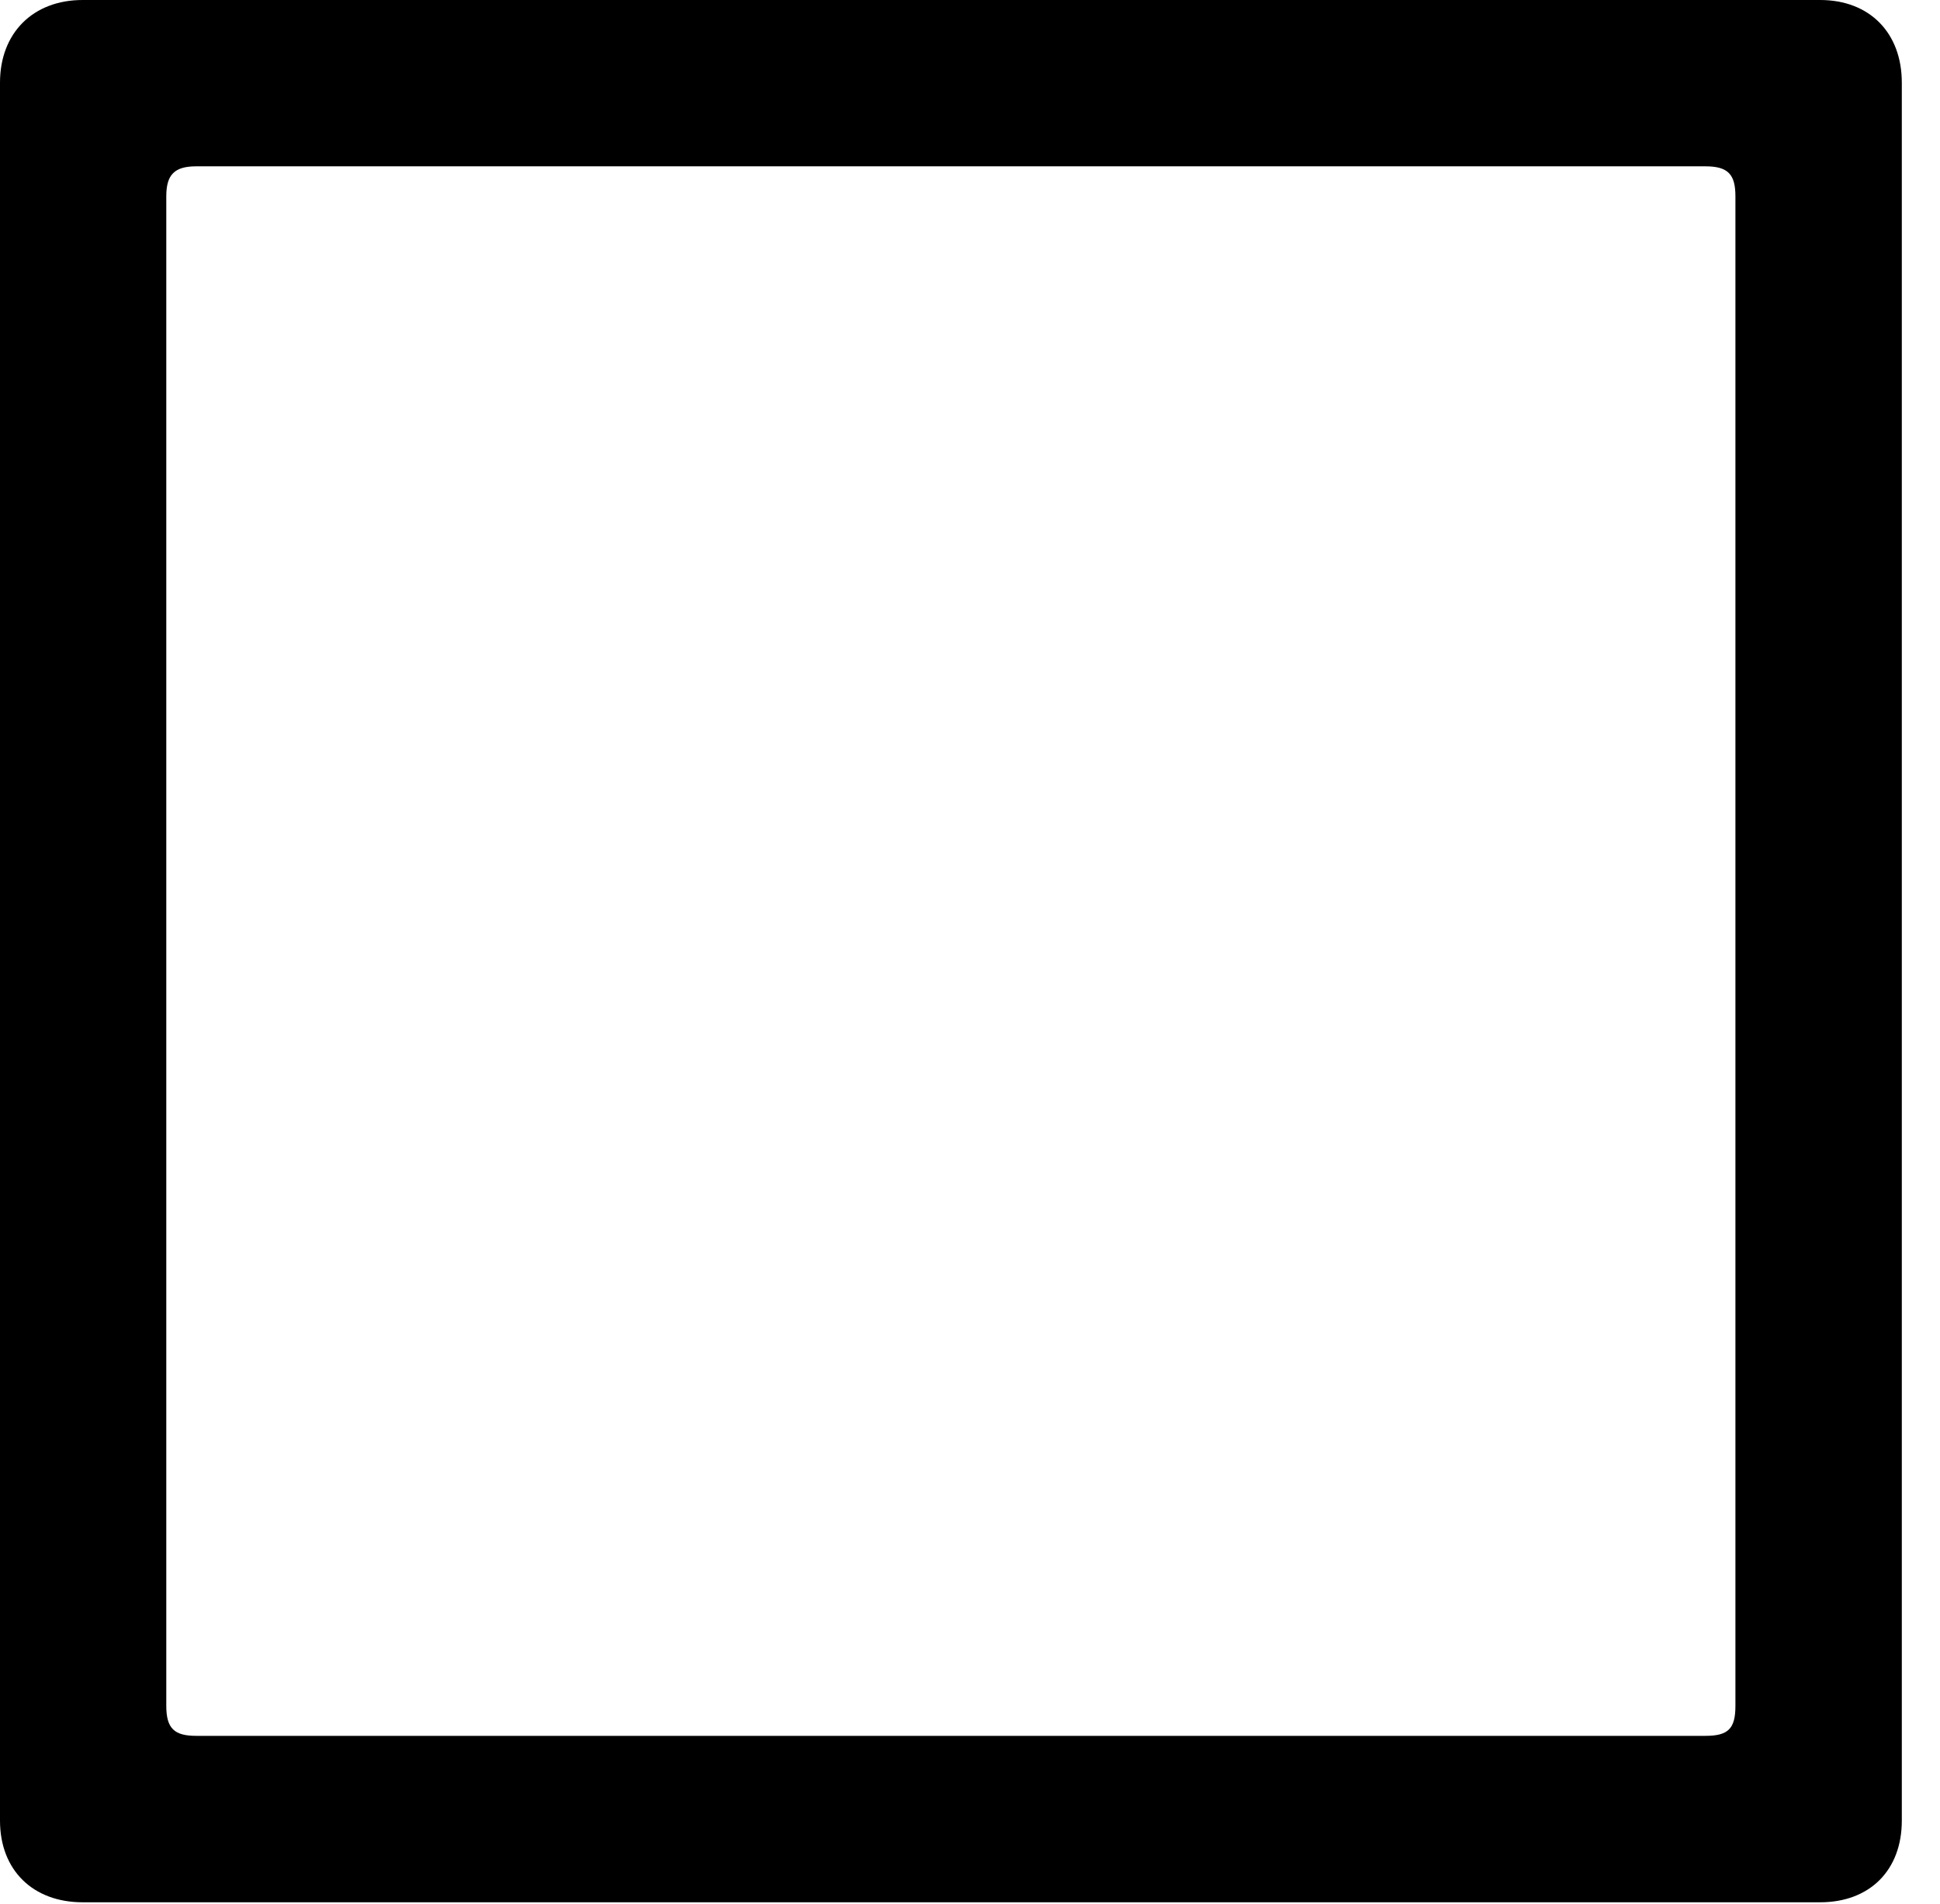 <svg version="1.1" xmlns="http://www.w3.org/2000/svg" xmlns:xlink="http://www.w3.org/1999/xlink" width="18.34" height="17.998" viewBox="0 0 18.34 17.998">
 <g>
  <rect height="17.998" opacity="0" width="18.34" x="0" y="0"/>
  <path d="M0 17.207C0 17.676 0.312 17.979 0.781 17.979L17.207 17.979C17.676 17.979 17.979 17.676 17.979 17.207L17.979 0.781C17.979 0.312 17.676 0 17.207 0L0.781 0C0.312 0 0 0.312 0 0.781ZM1.572 16.123L1.572 1.855C1.572 1.65 1.65 1.572 1.855 1.572L16.123 1.572C16.338 1.572 16.406 1.65 16.406 1.855L16.406 16.123C16.406 16.338 16.338 16.406 16.123 16.406L1.855 16.406C1.65 16.406 1.572 16.338 1.572 16.123Z" fill="currentColor"/>
 </g>
</svg>
